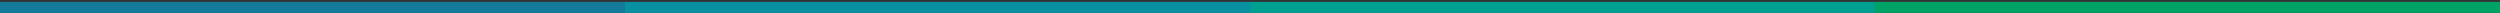 <?xml version="1.0" encoding="utf-8"?>
<!-- Generator: Adobe Illustrator 17.0.0, SVG Export Plug-In . SVG Version: 6.00 Build 0)  -->
<!DOCTYPE svg PUBLIC "-//W3C//DTD SVG 1.1//EN" "http://www.w3.org/Graphics/SVG/1.1/DTD/svg11.dtd">
<svg version="1.1" id="Capa_1" xmlns="http://www.w3.org/2000/svg" xmlns:xlink="http://www.w3.org/1999/xlink" x="0px" y="0px"
	 width="1356px" height="7px" viewBox="0 0 1356 7" enable-background="new 0 0 1356 7" xml:space="preserve">
<rect x="0" y="0" width="1356" height="7" fill="#333333" stroke="none"/>
<g>
	<rect y="1" fill="#157B9B" width="339" height="7"/>
	<rect x="339" y="1" fill="#0991A2" width="339" height="7"/>
	<rect x="678" y="1" fill="#00A090" width="339" height="7"/>
	<rect x="1017" y="1" fill="#00A266" width="339" height="7"/>
</g>
<g>
	<g>
		<path fill="#666666" d="M558.658,165.65c1.512-0.252,3.492-0.467,6.012-0.467c3.096,0,5.363,0.719,6.803,2.016
			c1.332,1.151,2.125,2.915,2.125,5.075c0,2.195-0.648,3.923-1.873,5.183c-1.654,1.764-4.355,2.664-7.414,2.664
			c-0.936,0-1.801-0.035-2.52-0.216v9.719h-3.133V165.65z M561.791,177.35c0.684,0.18,1.547,0.252,2.592,0.252
			c3.779,0,6.082-1.836,6.082-5.184c0-3.203-2.268-4.751-5.723-4.751c-1.367,0-2.412,0.108-2.951,0.252V177.35z"/>
		<path fill="#666666" d="M586.414,189.624l-0.252-2.196h-0.107c-0.973,1.368-2.844,2.592-5.328,2.592
			c-3.527,0-5.326-2.483-5.326-5.003c0-4.212,3.742-6.515,10.475-6.479v-0.359c0-1.439-0.396-4.031-3.959-4.031
			c-1.621,0-3.312,0.504-4.537,1.295l-0.719-2.088c1.439-0.936,3.527-1.547,5.723-1.547c5.328,0,6.623,3.635,6.623,7.127v6.516
			c0,1.512,0.072,2.986,0.289,4.175H586.414z M585.947,180.732c-3.457-0.071-7.379,0.541-7.379,3.924
			c0,2.053,1.367,3.023,2.986,3.023c2.268,0,3.709-1.439,4.213-2.915c0.107-0.324,0.18-0.685,0.18-1.008V180.732z"/>
		<path fill="#666666" d="M594.119,164.067h3.168v25.557h-3.168V164.067z"/>
		<path fill="#666666" d="M604.379,181.489c0.072,4.283,2.809,6.047,5.977,6.047c2.268,0,3.635-0.396,4.822-0.899l0.541,2.268
			c-1.117,0.504-3.025,1.08-5.797,1.08c-5.363,0-8.566-3.527-8.566-8.783s3.096-9.395,8.172-9.395c5.688,0,7.199,5.003,7.199,8.207
			c0,0.647-0.072,1.151-0.109,1.476H604.379z M613.666,179.221c0.035-2.016-0.828-5.146-4.391-5.146
			c-3.205,0-4.607,2.951-4.859,5.146H613.666z"/>
		<path fill="#666666" d="M624.467,167.199v5.003h4.535v2.411h-4.535v9.396c0,2.159,0.611,3.384,2.377,3.384
			c0.826,0,1.439-0.108,1.834-0.217l0.145,2.377c-0.611,0.251-1.584,0.432-2.807,0.432c-1.477,0-2.664-0.469-3.42-1.332
			c-0.9-0.936-1.225-2.484-1.225-4.535v-9.504h-2.699v-2.411h2.699v-4.175L624.467,167.199z"/>
		<path fill="#666666" d="M642.215,189.624l-0.252-2.196h-0.109c-0.971,1.368-2.842,2.592-5.326,2.592
			c-3.527,0-5.328-2.483-5.328-5.003c0-4.212,3.744-6.515,10.475-6.479v-0.359c0-1.439-0.395-4.031-3.959-4.031
			c-1.619,0-3.311,0.504-4.535,1.295l-0.721-2.088c1.441-0.936,3.527-1.547,5.725-1.547c5.326,0,6.623,3.635,6.623,7.127v6.516
			c0,1.512,0.072,2.986,0.287,4.175H642.215z M641.746,180.732c-3.455-0.071-7.379,0.541-7.379,3.924
			c0,2.053,1.367,3.023,2.988,3.023c2.268,0,3.707-1.439,4.211-2.915c0.107-0.324,0.18-0.685,0.18-1.008V180.732z"/>
		<path fill="#666666" d="M672.598,164.067v21.058c0,1.547,0.035,3.311,0.143,4.499h-2.842l-0.145-3.023h-0.072
			c-0.973,1.943-3.096,3.419-5.939,3.419c-4.211,0-7.451-3.562-7.451-8.854c-0.035-5.796,3.564-9.358,7.811-9.358
			c2.664,0,4.465,1.26,5.256,2.663h0.072v-10.402H672.598z M669.43,179.293c0-0.396-0.037-0.936-0.145-1.332
			c-0.467-2.016-2.195-3.671-4.57-3.671c-3.275,0-5.221,2.88-5.221,6.731c0,3.527,1.729,6.443,5.148,6.443
			c2.123,0,4.066-1.404,4.643-3.78c0.107-0.432,0.145-0.864,0.145-1.368V179.293z"/>
		<path fill="#666666" d="M679.619,181.489c0.072,4.283,2.807,6.047,5.975,6.047c2.268,0,3.635-0.396,4.824-0.899l0.539,2.268
			c-1.115,0.504-3.023,1.08-5.795,1.08c-5.363,0-8.566-3.527-8.566-8.783s3.096-9.395,8.17-9.395c5.688,0,7.199,5.003,7.199,8.207
			c0,0.647-0.072,1.151-0.107,1.476H679.619z M688.906,179.221c0.035-2.016-0.828-5.146-4.393-5.146
			c-3.203,0-4.607,2.951-4.859,5.146H688.906z"/>
		<path fill="#666666" d="M720.584,188.832c-1.15,0.576-3.455,1.152-6.406,1.152c-6.84,0-11.986-4.32-11.986-12.275
			c0-7.595,5.146-12.742,12.67-12.742c3.023,0,4.932,0.648,5.76,1.08l-0.756,2.556c-1.188-0.575-2.881-1.008-4.896-1.008
			c-5.688,0-9.467,3.636-9.467,10.007c0,5.939,3.42,9.755,9.324,9.755c1.906,0,3.852-0.396,5.111-1.008L720.584,188.832z"/>
		<path fill="#666666" d="M739.773,180.77c0,6.443-4.463,9.25-8.676,9.25c-4.715,0-8.35-3.455-8.35-8.963
			c0-5.831,3.814-9.25,8.639-9.25C736.389,171.807,739.773,175.441,739.773,180.77z M725.951,180.949
			c0,3.815,2.195,6.695,5.291,6.695c3.023,0,5.291-2.844,5.291-6.768c0-2.951-1.475-6.695-5.219-6.695
			S725.951,177.638,725.951,180.949z"/>
		<path fill="#666666" d="M743.771,164.067h3.166v25.557h-3.166V164.067z"/>
		<path fill="#666666" d="M768.033,180.77c0,6.443-4.463,9.25-8.676,9.25c-4.715,0-8.35-3.455-8.35-8.963
			c0-5.831,3.814-9.25,8.639-9.25C764.648,171.807,768.033,175.441,768.033,180.77z M754.211,180.949
			c0,3.815,2.195,6.695,5.291,6.695c3.023,0,5.291-2.844,5.291-6.768c0-2.951-1.475-6.695-5.219-6.695
			S754.211,177.638,754.211,180.949z"/>
		<path fill="#666666" d="M772.031,177.638c0-2.052-0.037-3.815-0.145-5.436h2.771l0.107,3.419h0.145
			c0.791-2.339,2.699-3.814,4.824-3.814c0.359,0,0.611,0.035,0.898,0.107v2.988c-0.324-0.072-0.646-0.108-1.08-0.108
			c-2.23,0-3.814,1.692-4.246,4.067c-0.072,0.432-0.145,0.936-0.145,1.477v9.286h-3.131V177.638z"/>
		<path fill="#666666" d="M785.207,181.489c0.072,4.283,2.807,6.047,5.975,6.047c2.268,0,3.635-0.396,4.824-0.899l0.539,2.268
			c-1.115,0.504-3.023,1.08-5.795,1.08c-5.363,0-8.566-3.527-8.566-8.783s3.096-9.395,8.17-9.395c5.688,0,7.199,5.003,7.199,8.207
			c0,0.647-0.072,1.151-0.107,1.476H785.207z M794.494,179.221c0.035-2.016-0.828-5.146-4.393-5.146
			c-3.203,0-4.607,2.951-4.859,5.146H794.494z"/>
		<path fill="#666666" d="M801.047,186.385c0.936,0.611,2.592,1.26,4.176,1.26c2.303,0,3.383-1.152,3.383-2.592
			c0-1.512-0.9-2.34-3.238-3.203c-3.133-1.117-4.607-2.844-4.607-4.932c0-2.809,2.268-5.111,6.01-5.111
			c1.764,0,3.312,0.504,4.283,1.08l-0.791,2.303c-0.684-0.432-1.943-1.008-3.564-1.008c-1.871,0-2.914,1.08-2.914,2.376
			c0,1.44,1.043,2.088,3.311,2.952c3.023,1.151,4.572,2.663,4.572,5.255c0,3.06-2.377,5.22-6.516,5.22
			c-1.908,0-3.672-0.469-4.895-1.188L801.047,186.385z"/>
	</g>
</g>
<g>
	<g>
		<path fill="#666666" d="M202.123,277.659c-0.672,0.336-2.016,0.672-3.736,0.672c-3.99,0-6.992-2.52-6.992-7.159
			c0-4.431,3.002-7.434,7.391-7.434c1.764,0,2.877,0.379,3.359,0.631l-0.441,1.49c-0.693-0.336-1.68-0.588-2.855-0.588
			c-3.316,0-5.521,2.121-5.521,5.837c0,3.464,1.994,5.69,5.438,5.69c1.113,0,2.246-0.231,2.982-0.588L202.123,277.659z"/>
		<path fill="#666666" d="M213.316,272.956c0,3.759-2.604,5.396-5.061,5.396c-2.75,0-4.871-2.016-4.871-5.228
			c0-3.401,2.227-5.396,5.039-5.396C211.344,267.729,213.316,269.849,213.316,272.956z M205.254,273.061
			c0,2.227,1.281,3.906,3.086,3.906c1.764,0,3.088-1.659,3.088-3.947c0-1.723-0.861-3.906-3.045-3.906
			S205.254,271.129,205.254,273.061z"/>
		<path fill="#666666" d="M215.65,263.214h1.848v14.907h-1.848V263.214z"/>
		<path fill="#666666" d="M229.803,272.956c0,3.759-2.604,5.396-5.061,5.396c-2.75,0-4.871-2.016-4.871-5.228
			c0-3.401,2.225-5.396,5.039-5.396C227.828,267.729,229.803,269.849,229.803,272.956z M221.74,273.061
			c0,2.227,1.279,3.906,3.086,3.906c1.764,0,3.086-1.659,3.086-3.947c0-1.723-0.861-3.906-3.045-3.906
			S221.74,271.129,221.74,273.061z"/>
		<path fill="#666666" d="M232.135,271.129c0-1.196-0.021-2.225-0.084-3.17h1.617l0.062,1.994h0.084
			c0.463-1.364,1.574-2.225,2.814-2.225c0.209,0,0.355,0.021,0.523,0.062v1.742c-0.188-0.041-0.377-0.062-0.629-0.062
			c-1.303,0-2.227,0.986-2.479,2.373c-0.041,0.252-0.084,0.545-0.084,0.86v5.417h-1.826V271.129z"/>
		<path fill="#666666" d="M239.82,273.376c0.043,2.499,1.639,3.527,3.486,3.527c1.322,0,2.121-0.231,2.812-0.524l0.316,1.322
			c-0.652,0.294-1.764,0.63-3.381,0.63c-3.129,0-4.998-2.058-4.998-5.123s1.807-5.479,4.768-5.479c3.316,0,4.199,2.918,4.199,4.787
			c0,0.377-0.043,0.672-0.064,0.86H239.82z M245.238,272.053c0.021-1.176-0.482-3.002-2.562-3.002c-1.867,0-2.688,1.722-2.834,3.002
			H245.238z"/>
		<path fill="#666666" d="M249.061,276.231c0.547,0.356,1.512,0.735,2.436,0.735c1.344,0,1.975-0.672,1.975-1.512
			c0-0.883-0.525-1.365-1.891-1.869c-1.826-0.65-2.688-1.658-2.688-2.877c0-1.637,1.322-2.98,3.506-2.98
			c1.029,0,1.932,0.293,2.5,0.629l-0.463,1.344c-0.398-0.252-1.133-0.588-2.078-0.588c-1.092,0-1.701,0.631-1.701,1.387
			c0,0.84,0.609,1.217,1.932,1.721c1.764,0.672,2.666,1.555,2.666,3.066c0,1.784-1.385,3.044-3.799,3.044
			c-1.113,0-2.143-0.272-2.855-0.692L249.061,276.231z"/>
	</g>
</g>
<g>
	<g>
		<path fill="#666666" d="M297.145,465.812c-0.449,0.225-1.346,0.448-2.494,0.448c-2.66,0-4.664-1.681-4.664-4.776
			c0-2.955,2.004-4.959,4.93-4.959c1.178,0,1.92,0.252,2.242,0.421l-0.295,0.994c-0.461-0.224-1.119-0.392-1.904-0.392
			c-2.213,0-3.684,1.414-3.684,3.894c0,2.312,1.33,3.796,3.627,3.796c0.742,0,1.5-0.154,1.99-0.393L297.145,465.812z"/>
		<path fill="#666666" d="M304.607,462.676c0,2.507-1.738,3.6-3.377,3.6c-1.834,0-3.25-1.345-3.25-3.488c0-2.27,1.486-3.6,3.363-3.6
			C303.289,459.188,304.607,460.602,304.607,462.676z M299.229,462.745c0,1.485,0.854,2.605,2.059,2.605
			c1.176,0,2.059-1.106,2.059-2.634c0-1.148-0.574-2.605-2.031-2.605S299.229,461.457,299.229,462.745z"/>
		<path fill="#666666" d="M306.156,456.176h1.232v9.945h-1.232V456.176z"/>
		<path fill="#666666" d="M315.596,462.676c0,2.507-1.738,3.6-3.377,3.6c-1.834,0-3.25-1.345-3.25-3.488c0-2.27,1.486-3.6,3.363-3.6
			C314.277,459.188,315.596,460.602,315.596,462.676z M310.217,462.745c0,1.485,0.854,2.605,2.059,2.605
			c1.176,0,2.059-1.106,2.059-2.634c0-1.148-0.574-2.605-2.031-2.605S310.217,461.457,310.217,462.745z"/>
		<path fill="#666666" d="M317.145,461.457c0-0.799-0.014-1.485-0.055-2.115h1.078l0.041,1.33h0.057
			c0.309-0.91,1.051-1.484,1.877-1.484c0.141,0,0.238,0.014,0.35,0.042v1.163c-0.125-0.029-0.252-0.043-0.42-0.043
			c-0.867,0-1.484,0.658-1.652,1.583c-0.027,0.169-0.057,0.364-0.057,0.575v3.613h-1.219V461.457z"/>
		<path fill="#666666" d="M330.547,456.176v8.194c0,0.603,0.014,1.288,0.057,1.751h-1.107l-0.055-1.177h-0.029
			c-0.377,0.757-1.205,1.331-2.311,1.331c-1.639,0-2.9-1.387-2.9-3.446c-0.014-2.255,1.387-3.642,3.041-3.642
			c1.035,0,1.736,0.49,2.045,1.037h0.027v-4.049H330.547z M329.314,462.102c0-0.154-0.014-0.365-0.057-0.52
			c-0.182-0.783-0.854-1.428-1.777-1.428c-1.275,0-2.031,1.12-2.031,2.619c0,1.373,0.672,2.508,2.002,2.508
			c0.826,0,1.584-0.547,1.807-1.471c0.043-0.169,0.057-0.337,0.057-0.533V462.102z"/>
		<path fill="#666666" d="M333.273,462.955c0.027,1.667,1.092,2.354,2.324,2.354c0.883,0,1.416-0.154,1.877-0.35l0.211,0.882
			c-0.434,0.196-1.178,0.42-2.256,0.42c-2.086,0-3.334-1.372-3.334-3.417s1.205-3.656,3.18-3.656c2.213,0,2.803,1.947,2.803,3.193
			c0,0.252-0.029,0.448-0.043,0.574H333.273z M336.887,462.072c0.014-0.783-0.322-2.002-1.709-2.002
			c-1.246,0-1.793,1.148-1.891,2.002H336.887z"/>
		<path fill="#666666" d="M342.568,461.176c0-0.699-0.014-1.273-0.055-1.834h1.078l0.057,1.092h0.041
			c0.379-0.645,1.008-1.246,2.129-1.246c0.926,0,1.625,0.561,1.92,1.358h0.027c0.211-0.378,0.477-0.673,0.756-0.882
			c0.406-0.309,0.855-0.477,1.5-0.477c0.896,0,2.227,0.588,2.227,2.941v3.992h-1.205v-3.838c0-1.303-0.477-2.088-1.471-2.088
			c-0.699,0-1.246,0.52-1.457,1.121c-0.055,0.168-0.098,0.393-0.098,0.616v4.188h-1.205v-4.062c0-1.078-0.475-1.863-1.414-1.863
			c-0.77,0-1.33,0.617-1.527,1.233c-0.07,0.183-0.098,0.392-0.098,0.603v4.09h-1.205V461.176z"/>
		<path fill="#666666" d="M354.932,462.955c0.027,1.667,1.092,2.354,2.324,2.354c0.883,0,1.416-0.154,1.877-0.35l0.211,0.882
			c-0.434,0.196-1.178,0.42-2.256,0.42c-2.086,0-3.334-1.372-3.334-3.417s1.205-3.656,3.18-3.656c2.213,0,2.803,1.947,2.803,3.193
			c0,0.252-0.029,0.448-0.043,0.574H354.932z M358.545,462.072c0.014-0.783-0.322-2.002-1.709-2.002
			c-1.246,0-1.793,1.148-1.891,2.002H358.545z"/>
		<path fill="#666666" d="M361.258,461.176c0-0.699-0.014-1.273-0.055-1.834h1.092l0.07,1.12h0.027
			c0.336-0.644,1.121-1.274,2.242-1.274c0.938,0,2.395,0.561,2.395,2.885v4.049h-1.232v-3.908c0-1.092-0.406-2.003-1.568-2.003
			c-0.812,0-1.443,0.574-1.654,1.261c-0.055,0.154-0.084,0.364-0.084,0.574v4.076h-1.232V461.176z"/>
		<path fill="#666666" d="M374.701,464.271c0,0.701,0.014,1.317,0.057,1.85h-1.094l-0.07-1.106h-0.027
			c-0.322,0.546-1.037,1.261-2.242,1.261c-1.064,0-2.338-0.588-2.338-2.97v-3.964h1.232v3.754c0,1.289,0.393,2.156,1.512,2.156
			c0.828,0,1.402-0.574,1.625-1.12c0.07-0.183,0.113-0.406,0.113-0.63v-4.16h1.232V464.271z"/>
		<path fill="#666666" d="M378.674,466.682l3.908-10.156h0.951l-3.922,10.156H378.674z"/>
		<path fill="#666666" d="M388.74,457.717h-2.871v-1.037h6.988v1.037h-2.885v8.404h-1.232V457.717z"/>
		<path fill="#666666" d="M396.203,456.414l-1.709,2.003h-0.883l1.232-2.003H396.203z M393.695,466.121v-6.779h1.232v6.779H393.695z
			"/>
		<path fill="#666666" d="M398.457,457.395v1.947h1.764v0.938h-1.764v3.656c0,0.841,0.236,1.316,0.924,1.316
			c0.322,0,0.561-0.041,0.715-0.084l0.055,0.926c-0.238,0.098-0.615,0.167-1.092,0.167c-0.574,0-1.037-0.182-1.33-0.519
			c-0.352-0.363-0.477-0.966-0.477-1.764v-3.699h-1.051v-0.938h1.051v-1.625L398.457,457.395z"/>
		<path fill="#666666" d="M407.277,464.271c0,0.701,0.016,1.317,0.057,1.85h-1.092l-0.07-1.106h-0.029
			c-0.32,0.546-1.035,1.261-2.24,1.261c-1.064,0-2.34-0.588-2.34-2.97v-3.964h1.232v3.754c0,1.289,0.393,2.156,1.514,2.156
			c0.826,0,1.4-0.574,1.625-1.12c0.07-0.183,0.111-0.406,0.111-0.63v-4.16h1.232V464.271z"/>
		<path fill="#666666" d="M409.318,456.176h1.232v9.945h-1.232V456.176z"/>
		<path fill="#666666" d="M418.758,462.676c0,2.507-1.736,3.6-3.375,3.6c-1.836,0-3.25-1.345-3.25-3.488c0-2.27,1.484-3.6,3.361-3.6
			C417.441,459.188,418.758,460.602,418.758,462.676z M413.379,462.745c0,1.485,0.855,2.605,2.059,2.605
			c1.178,0,2.061-1.106,2.061-2.634c0-1.148-0.574-2.605-2.031-2.605S413.379,461.457,413.379,462.745z"/>
		<path fill="#666666" d="M420.141,464.86c0.363,0.238,1.008,0.49,1.625,0.49c0.896,0,1.316-0.448,1.316-1.009
			c0-0.588-0.35-0.91-1.262-1.246c-1.219-0.435-1.793-1.107-1.793-1.92c0-1.092,0.883-1.988,2.34-1.988
			c0.686,0,1.289,0.195,1.668,0.42l-0.309,0.896c-0.268-0.168-0.758-0.393-1.387-0.393c-0.729,0-1.135,0.421-1.135,0.925
			c0,0.561,0.406,0.812,1.289,1.149c1.176,0.447,1.777,1.036,1.777,2.045c0,1.19-0.924,2.03-2.535,2.03
			c-0.742,0-1.428-0.182-1.904-0.462L420.141,464.86z"/>
	</g>
</g>
<g>
	<g>
		<path fill="#666666" d="M600.645,465.812c-0.449,0.225-1.346,0.448-2.494,0.448c-2.66,0-4.664-1.681-4.664-4.776
			c0-2.955,2.004-4.959,4.93-4.959c1.178,0,1.92,0.252,2.242,0.421l-0.295,0.994c-0.461-0.224-1.119-0.392-1.904-0.392
			c-2.213,0-3.684,1.414-3.684,3.894c0,2.312,1.33,3.796,3.627,3.796c0.742,0,1.5-0.154,1.99-0.393L600.645,465.812z"/>
		<path fill="#666666" d="M608.107,462.676c0,2.507-1.738,3.6-3.377,3.6c-1.834,0-3.25-1.345-3.25-3.488c0-2.27,1.486-3.6,3.363-3.6
			C606.789,459.188,608.107,460.602,608.107,462.676z M602.729,462.745c0,1.485,0.854,2.605,2.059,2.605
			c1.176,0,2.059-1.106,2.059-2.634c0-1.148-0.574-2.605-2.031-2.605S602.729,461.457,602.729,462.745z"/>
		<path fill="#666666" d="M609.656,456.176h1.232v9.945h-1.232V456.176z"/>
		<path fill="#666666" d="M619.096,462.676c0,2.507-1.738,3.6-3.377,3.6c-1.834,0-3.25-1.345-3.25-3.488c0-2.27,1.486-3.6,3.363-3.6
			C617.777,459.188,619.096,460.602,619.096,462.676z M613.717,462.745c0,1.485,0.854,2.605,2.059,2.605
			c1.176,0,2.059-1.106,2.059-2.634c0-1.148-0.574-2.605-2.031-2.605S613.717,461.457,613.717,462.745z"/>
		<path fill="#666666" d="M620.645,461.457c0-0.799-0.014-1.485-0.055-2.115h1.078l0.041,1.33h0.057
			c0.309-0.91,1.051-1.484,1.877-1.484c0.141,0,0.238,0.014,0.35,0.042v1.163c-0.125-0.029-0.252-0.043-0.42-0.043
			c-0.867,0-1.484,0.658-1.652,1.583c-0.027,0.169-0.057,0.364-0.057,0.575v3.613h-1.219V461.457z"/>
		<path fill="#666666" d="M634.047,456.176v8.194c0,0.603,0.014,1.288,0.057,1.751h-1.107l-0.055-1.177h-0.029
			c-0.377,0.757-1.205,1.331-2.311,1.331c-1.639,0-2.9-1.387-2.9-3.446c-0.014-2.255,1.387-3.642,3.041-3.642
			c1.035,0,1.736,0.49,2.045,1.037h0.027v-4.049H634.047z M632.814,462.102c0-0.154-0.014-0.365-0.057-0.52
			c-0.182-0.783-0.854-1.428-1.777-1.428c-1.275,0-2.031,1.12-2.031,2.619c0,1.373,0.672,2.508,2.002,2.508
			c0.826,0,1.584-0.547,1.807-1.471c0.043-0.169,0.057-0.337,0.057-0.533V462.102z"/>
		<path fill="#666666" d="M636.773,462.955c0.027,1.667,1.092,2.354,2.324,2.354c0.883,0,1.416-0.154,1.877-0.35l0.211,0.882
			c-0.434,0.196-1.178,0.42-2.256,0.42c-2.086,0-3.334-1.372-3.334-3.417s1.205-3.656,3.18-3.656c2.213,0,2.803,1.947,2.803,3.193
			c0,0.252-0.029,0.448-0.043,0.574H636.773z M640.387,462.072c0.014-0.783-0.322-2.002-1.709-2.002
			c-1.246,0-1.793,1.148-1.891,2.002H640.387z"/>
		<path fill="#666666" d="M646.068,461.176c0-0.699-0.014-1.273-0.055-1.834h1.078l0.057,1.092h0.041
			c0.379-0.645,1.008-1.246,2.129-1.246c0.926,0,1.625,0.561,1.92,1.358h0.027c0.211-0.378,0.477-0.673,0.756-0.882
			c0.406-0.309,0.855-0.477,1.5-0.477c0.896,0,2.227,0.588,2.227,2.941v3.992h-1.205v-3.838c0-1.303-0.477-2.088-1.471-2.088
			c-0.699,0-1.246,0.52-1.457,1.121c-0.055,0.168-0.098,0.393-0.098,0.616v4.188h-1.205v-4.062c0-1.078-0.475-1.863-1.414-1.863
			c-0.77,0-1.33,0.617-1.527,1.233c-0.07,0.183-0.098,0.392-0.098,0.603v4.09h-1.205V461.176z"/>
		<path fill="#666666" d="M658.432,462.955c0.027,1.667,1.092,2.354,2.324,2.354c0.883,0,1.416-0.154,1.877-0.35l0.211,0.882
			c-0.434,0.196-1.178,0.42-2.256,0.42c-2.086,0-3.334-1.372-3.334-3.417s1.205-3.656,3.18-3.656c2.213,0,2.803,1.947,2.803,3.193
			c0,0.252-0.029,0.448-0.043,0.574H658.432z M662.045,462.072c0.014-0.783-0.322-2.002-1.709-2.002
			c-1.246,0-1.793,1.148-1.891,2.002H662.045z"/>
		<path fill="#666666" d="M664.758,461.176c0-0.699-0.014-1.273-0.055-1.834h1.092l0.07,1.12h0.027
			c0.336-0.644,1.121-1.274,2.242-1.274c0.938,0,2.395,0.561,2.395,2.885v4.049h-1.232v-3.908c0-1.092-0.406-2.003-1.568-2.003
			c-0.812,0-1.443,0.574-1.654,1.261c-0.055,0.154-0.084,0.364-0.084,0.574v4.076h-1.232V461.176z"/>
		<path fill="#666666" d="M678.201,464.271c0,0.701,0.014,1.317,0.057,1.85h-1.094l-0.07-1.106h-0.027
			c-0.322,0.546-1.037,1.261-2.242,1.261c-1.064,0-2.338-0.588-2.338-2.97v-3.964h1.232v3.754c0,1.289,0.393,2.156,1.512,2.156
			c0.828,0,1.402-0.574,1.625-1.12c0.07-0.183,0.113-0.406,0.113-0.63v-4.16h1.232V464.271z"/>
		<path fill="#666666" d="M682.174,466.682l3.908-10.156h0.951l-3.922,10.156H682.174z"/>
		<path fill="#666666" d="M690.811,464.86c0.365,0.238,1.01,0.49,1.625,0.49c0.896,0,1.316-0.448,1.316-1.009
			c0-0.588-0.35-0.91-1.26-1.246c-1.219-0.435-1.793-1.107-1.793-1.92c0-1.092,0.883-1.988,2.34-1.988
			c0.686,0,1.287,0.195,1.666,0.42l-0.309,0.896c-0.266-0.168-0.756-0.393-1.387-0.393c-0.729,0-1.135,0.421-1.135,0.925
			c0,0.561,0.406,0.812,1.289,1.149c1.178,0.447,1.779,1.036,1.779,2.045c0,1.19-0.924,2.03-2.535,2.03
			c-0.742,0-1.43-0.182-1.906-0.462L690.811,464.86z"/>
		<path fill="#666666" d="M702.195,464.271c0,0.701,0.014,1.317,0.057,1.85h-1.094l-0.07-1.106h-0.027
			c-0.322,0.546-1.037,1.261-2.242,1.261c-1.064,0-2.338-0.588-2.338-2.97v-3.964h1.232v3.754c0,1.289,0.393,2.156,1.512,2.156
			c0.828,0,1.402-0.574,1.625-1.12c0.07-0.183,0.113-0.406,0.113-0.63v-4.16h1.232V464.271z"/>
		<path fill="#666666" d="M704.182,466.121c0.027-0.463,0.055-1.148,0.055-1.751v-8.194h1.219v4.258h0.029
			c0.434-0.756,1.219-1.246,2.311-1.246c1.682,0,2.871,1.4,2.857,3.46c0,2.423-1.527,3.628-3.039,3.628
			c-0.98,0-1.766-0.379-2.27-1.275h-0.043l-0.055,1.121H704.182z M705.455,463.404c0,0.153,0.029,0.308,0.057,0.447
			c0.238,0.855,0.953,1.443,1.85,1.443c1.287,0,2.059-1.051,2.059-2.605c0-1.359-0.701-2.521-2.018-2.521
			c-0.84,0-1.625,0.574-1.877,1.513c-0.027,0.14-0.07,0.308-0.07,0.505V463.404z"/>
		<path fill="#666666" d="M713.688,457.395v1.947h1.764v0.938h-1.764v3.656c0,0.841,0.236,1.316,0.924,1.316
			c0.322,0,0.561-0.041,0.715-0.084l0.055,0.926c-0.238,0.098-0.615,0.167-1.092,0.167c-0.574,0-1.037-0.182-1.33-0.519
			c-0.352-0.363-0.477-0.966-0.477-1.764v-3.699h-1.051v-0.938h1.051v-1.625L713.688,457.395z"/>
		<path fill="#666666" d="M719.344,456.414l-1.709,2.003h-0.883l1.232-2.003H719.344z M716.836,466.121v-6.779h1.232v6.779H716.836z
			"/>
		<path fill="#666666" d="M721.598,457.395v1.947h1.764v0.938h-1.764v3.656c0,0.841,0.236,1.316,0.924,1.316
			c0.322,0,0.561-0.041,0.715-0.084l0.055,0.926c-0.238,0.098-0.615,0.167-1.092,0.167c-0.574,0-1.037-0.182-1.33-0.519
			c-0.352-0.363-0.477-0.966-0.477-1.764v-3.699h-1.051v-0.938h1.051v-1.625L721.598,457.395z"/>
		<path fill="#666666" d="M730.42,464.271c0,0.701,0.014,1.317,0.057,1.85h-1.094l-0.07-1.106h-0.027
			c-0.322,0.546-1.037,1.261-2.242,1.261c-1.064,0-2.338-0.588-2.338-2.97v-3.964h1.232v3.754c0,1.289,0.393,2.156,1.512,2.156
			c0.828,0,1.402-0.574,1.625-1.12c0.07-0.183,0.113-0.406,0.113-0.63v-4.16h1.232V464.271z"/>
		<path fill="#666666" d="M732.459,456.176h1.232v9.945h-1.232V456.176z"/>
		<path fill="#666666" d="M741.9,462.676c0,2.507-1.738,3.6-3.377,3.6c-1.834,0-3.25-1.345-3.25-3.488c0-2.27,1.486-3.6,3.363-3.6
			C740.582,459.188,741.9,460.602,741.9,462.676z M736.521,462.745c0,1.485,0.854,2.605,2.059,2.605
			c1.176,0,2.059-1.106,2.059-2.634c0-1.148-0.574-2.605-2.031-2.605S736.521,461.457,736.521,462.745z"/>
		<path fill="#666666" d="M743.281,464.86c0.365,0.238,1.01,0.49,1.625,0.49c0.896,0,1.316-0.448,1.316-1.009
			c0-0.588-0.35-0.91-1.26-1.246c-1.219-0.435-1.793-1.107-1.793-1.92c0-1.092,0.883-1.988,2.34-1.988
			c0.686,0,1.287,0.195,1.666,0.42l-0.309,0.896c-0.266-0.168-0.756-0.393-1.387-0.393c-0.729,0-1.135,0.421-1.135,0.925
			c0,0.561,0.406,0.812,1.289,1.149c1.178,0.447,1.779,1.036,1.779,2.045c0,1.19-0.924,2.03-2.535,2.03
			c-0.742,0-1.43-0.182-1.906-0.462L743.281,464.86z"/>
	</g>
</g>
<g>
	<g>
		<path fill="#666666" d="M884.645,465.812c-0.449,0.225-1.346,0.448-2.494,0.448c-2.66,0-4.664-1.681-4.664-4.776
			c0-2.955,2.004-4.959,4.93-4.959c1.178,0,1.92,0.252,2.242,0.421l-0.295,0.994c-0.461-0.224-1.119-0.392-1.904-0.392
			c-2.213,0-3.684,1.414-3.684,3.894c0,2.312,1.33,3.796,3.627,3.796c0.742,0,1.5-0.154,1.99-0.393L884.645,465.812z"/>
		<path fill="#666666" d="M892.107,462.676c0,2.507-1.738,3.6-3.377,3.6c-1.834,0-3.25-1.345-3.25-3.488c0-2.27,1.486-3.6,3.363-3.6
			C890.789,459.188,892.107,460.602,892.107,462.676z M886.729,462.745c0,1.485,0.854,2.605,2.059,2.605
			c1.176,0,2.059-1.106,2.059-2.634c0-1.148-0.574-2.605-2.031-2.605S886.729,461.457,886.729,462.745z"/>
		<path fill="#666666" d="M893.656,456.176h1.232v9.945h-1.232V456.176z"/>
		<path fill="#666666" d="M903.096,462.676c0,2.507-1.738,3.6-3.377,3.6c-1.834,0-3.25-1.345-3.25-3.488c0-2.27,1.486-3.6,3.363-3.6
			C901.777,459.188,903.096,460.602,903.096,462.676z M897.717,462.745c0,1.485,0.854,2.605,2.059,2.605
			c1.176,0,2.059-1.106,2.059-2.634c0-1.148-0.574-2.605-2.031-2.605S897.717,461.457,897.717,462.745z"/>
		<path fill="#666666" d="M904.645,461.457c0-0.799-0.014-1.485-0.055-2.115h1.078l0.041,1.33h0.057
			c0.309-0.91,1.051-1.484,1.877-1.484c0.141,0,0.238,0.014,0.35,0.042v1.163c-0.125-0.029-0.252-0.043-0.42-0.043
			c-0.867,0-1.484,0.658-1.652,1.583c-0.027,0.169-0.057,0.364-0.057,0.575v3.613h-1.219V461.457z"/>
		<path fill="#666666" d="M918.047,456.176v8.194c0,0.603,0.014,1.288,0.057,1.751h-1.107l-0.055-1.177h-0.029
			c-0.377,0.757-1.205,1.331-2.311,1.331c-1.639,0-2.9-1.387-2.9-3.446c-0.014-2.255,1.387-3.642,3.041-3.642
			c1.035,0,1.736,0.49,2.045,1.037h0.027v-4.049H918.047z M916.814,462.102c0-0.154-0.014-0.365-0.057-0.52
			c-0.182-0.783-0.854-1.428-1.777-1.428c-1.275,0-2.031,1.12-2.031,2.619c0,1.373,0.672,2.508,2.002,2.508
			c0.826,0,1.584-0.547,1.807-1.471c0.043-0.169,0.057-0.337,0.057-0.533V462.102z"/>
		<path fill="#666666" d="M920.773,462.955c0.027,1.667,1.092,2.354,2.324,2.354c0.883,0,1.416-0.154,1.877-0.35l0.211,0.882
			c-0.434,0.196-1.178,0.42-2.256,0.42c-2.086,0-3.334-1.372-3.334-3.417s1.205-3.656,3.18-3.656c2.213,0,2.803,1.947,2.803,3.193
			c0,0.252-0.029,0.448-0.043,0.574H920.773z M924.387,462.072c0.014-0.783-0.322-2.002-1.709-2.002
			c-1.246,0-1.793,1.148-1.891,2.002H924.387z"/>
		<path fill="#666666" d="M931.555,457.395v1.947h1.764v0.938h-1.764v3.656c0,0.841,0.236,1.316,0.924,1.316
			c0.322,0,0.561-0.041,0.715-0.084l0.055,0.926c-0.238,0.098-0.615,0.167-1.092,0.167c-0.574,0-1.037-0.182-1.33-0.519
			c-0.352-0.363-0.477-0.966-0.477-1.764v-3.699h-1.051v-0.938h1.051v-1.625L931.555,457.395z"/>
		<path fill="#666666" d="M935.305,462.955c0.029,1.667,1.094,2.354,2.326,2.354c0.883,0,1.414-0.154,1.877-0.35l0.209,0.882
			c-0.434,0.196-1.176,0.42-2.254,0.42c-2.088,0-3.334-1.372-3.334-3.417s1.205-3.656,3.18-3.656c2.213,0,2.801,1.947,2.801,3.193
			c0,0.252-0.027,0.448-0.041,0.574H935.305z M938.92,462.072c0.014-0.783-0.322-2.002-1.709-2.002
			c-1.248,0-1.793,1.148-1.893,2.002H938.92z"/>
		<path fill="#666666" d="M942.164,459.342l0.967,1.457c0.252,0.377,0.463,0.728,0.688,1.105h0.041
			c0.225-0.406,0.449-0.756,0.672-1.12l0.953-1.442h1.33l-2.311,3.277l2.381,3.502h-1.4l-0.994-1.527
			c-0.266-0.392-0.49-0.77-0.729-1.176h-0.027c-0.225,0.406-0.463,0.77-0.715,1.176l-0.98,1.527h-1.359l2.41-3.46l-2.297-3.319
			H942.164z"/>
		<path fill="#666666" d="M949.74,457.395v1.947h1.764v0.938h-1.764v3.656c0,0.841,0.236,1.316,0.924,1.316
			c0.322,0,0.561-0.041,0.715-0.084l0.055,0.926c-0.238,0.098-0.615,0.167-1.092,0.167c-0.574,0-1.037-0.182-1.33-0.519
			c-0.352-0.363-0.477-0.966-0.477-1.764v-3.699h-1.051v-0.938h1.051v-1.625L949.74,457.395z"/>
		<path fill="#666666" d="M958.939,462.676c0,2.507-1.736,3.6-3.375,3.6c-1.836,0-3.25-1.345-3.25-3.488c0-2.27,1.484-3.6,3.361-3.6
			C957.623,459.188,958.939,460.602,958.939,462.676z M953.561,462.745c0,1.485,0.855,2.605,2.059,2.605
			c1.178,0,2.061-1.106,2.061-2.634c0-1.148-0.574-2.605-2.031-2.605S953.561,461.457,953.561,462.745z"/>
		<path fill="#666666" d="M964.83,457.437c0.014,0.42-0.293,0.757-0.783,0.757c-0.436,0-0.744-0.337-0.744-0.757
			c0-0.435,0.322-0.771,0.771-0.771C964.537,456.666,964.83,457.002,964.83,457.437z M963.457,466.121v-6.779h1.232v6.779H963.457z"
			/>
		<path fill="#666666" d="M966.734,461.176c0-0.699-0.014-1.273-0.057-1.834h1.094l0.068,1.12h0.029
			c0.336-0.644,1.119-1.274,2.24-1.274c0.939,0,2.396,0.561,2.396,2.885v4.049h-1.234v-3.908c0-1.092-0.404-2.003-1.568-2.003
			c-0.812,0-1.441,0.574-1.652,1.261c-0.057,0.154-0.084,0.364-0.084,0.574v4.076h-1.232V461.176z"/>
		<path fill="#666666" d="M974.629,466.121v-5.842h-0.951v-0.938h0.951v-0.322c0-0.953,0.211-1.821,0.785-2.367
			c0.463-0.449,1.078-0.631,1.652-0.631c0.436,0,0.812,0.098,1.051,0.196l-0.168,0.952c-0.182-0.084-0.434-0.154-0.785-0.154
			c-1.049,0-1.316,0.925-1.316,1.961v0.365h1.639v0.938h-1.639v5.842H974.629z"/>
		<path fill="#666666" d="M984.545,462.676c0,2.507-1.736,3.6-3.375,3.6c-1.836,0-3.25-1.345-3.25-3.488c0-2.27,1.484-3.6,3.361-3.6
			C983.229,459.188,984.545,460.602,984.545,462.676z M979.166,462.745c0,1.485,0.855,2.605,2.059,2.605
			c1.178,0,2.061-1.106,2.061-2.634c0-1.148-0.574-2.605-2.031-2.605S979.166,461.457,979.166,462.745z"/>
		<path fill="#666666" d="M986.096,461.457c0-0.799-0.014-1.485-0.057-2.115h1.078l0.043,1.33h0.057
			c0.307-0.91,1.049-1.484,1.877-1.484c0.139,0,0.238,0.014,0.35,0.042v1.163c-0.127-0.029-0.252-0.043-0.42-0.043
			c-0.869,0-1.484,0.658-1.654,1.583c-0.027,0.169-0.055,0.364-0.055,0.575v3.613h-1.219V461.457z"/>
		<path fill="#666666" d="M990.729,461.176c0-0.699-0.014-1.273-0.055-1.834h1.078l0.057,1.092h0.041
			c0.379-0.645,1.008-1.246,2.129-1.246c0.926,0,1.625,0.561,1.92,1.358h0.027c0.211-0.378,0.477-0.673,0.756-0.882
			c0.406-0.309,0.855-0.477,1.5-0.477c0.896,0,2.227,0.588,2.227,2.941v3.992h-1.205v-3.838c0-1.303-0.477-2.088-1.471-2.088
			c-0.699,0-1.246,0.52-1.457,1.121c-0.055,0.168-0.098,0.393-0.098,0.616v4.188h-1.205v-4.062c0-1.078-0.475-1.863-1.414-1.863
			c-0.77,0-1.33,0.617-1.527,1.233c-0.07,0.183-0.098,0.392-0.098,0.603v4.09h-1.205V461.176z"/>
		<path fill="#666666" d="M1006.158,466.121l-0.098-0.854h-0.041c-0.379,0.532-1.107,1.009-2.074,1.009
			c-1.373,0-2.072-0.967-2.072-1.947c0-1.639,1.457-2.535,4.076-2.521v-0.141c0-0.56-0.154-1.568-1.541-1.568
			c-0.631,0-1.289,0.196-1.766,0.504l-0.279-0.812c0.561-0.363,1.373-0.602,2.227-0.602c2.074,0,2.578,1.414,2.578,2.773v2.535
			c0,0.588,0.027,1.162,0.111,1.625H1006.158z M1005.977,462.661c-1.344-0.028-2.871,0.21-2.871,1.526
			c0,0.799,0.531,1.178,1.162,1.178c0.883,0,1.443-0.561,1.639-1.135c0.043-0.127,0.07-0.267,0.07-0.393V462.661z"/>
		<path fill="#666666" d="M1010.582,457.395v1.947h1.766v0.938h-1.766v3.656c0,0.841,0.238,1.316,0.924,1.316
			c0.322,0,0.561-0.041,0.715-0.084l0.057,0.926c-0.238,0.098-0.617,0.167-1.094,0.167c-0.574,0-1.035-0.182-1.33-0.519
			c-0.35-0.363-0.477-0.966-0.477-1.764v-3.699h-1.051v-0.938h1.051v-1.625L1010.582,457.395z"/>
		<path fill="#666666" d="M1015.104,457.437c0.014,0.42-0.293,0.757-0.783,0.757c-0.436,0-0.744-0.337-0.744-0.757
			c0-0.435,0.322-0.771,0.771-0.771C1014.811,456.666,1015.104,457.002,1015.104,457.437z M1013.73,466.121v-6.779h1.232v6.779
			H1013.73z"/>
		<path fill="#666666" d="M1017.484,459.342l1.33,3.81c0.225,0.616,0.406,1.177,0.547,1.737h0.041
			c0.154-0.561,0.35-1.121,0.574-1.737l1.316-3.81h1.289l-2.66,6.779h-1.178l-2.578-6.779H1017.484z"/>
		<path fill="#666666" d="M1029.736,462.676c0,2.507-1.738,3.6-3.377,3.6c-1.834,0-3.25-1.345-3.25-3.488
			c0-2.27,1.486-3.6,3.363-3.6C1028.418,459.188,1029.736,460.602,1029.736,462.676z M1024.357,462.745
			c0,1.485,0.854,2.605,2.059,2.605c1.176,0,2.059-1.106,2.059-2.634c0-1.148-0.574-2.605-2.031-2.605
			S1024.357,461.457,1024.357,462.745z"/>
	</g>
</g>
<g>
	<g>
		<path fill="#666666" d="M201.547,552.52c-0.639,0.318-1.915,0.638-3.55,0.638c-3.789,0-6.642-2.394-6.642-6.8
			c0-4.209,2.853-7.061,7.021-7.061c1.675,0,2.731,0.359,3.19,0.598l-0.419,1.416c-0.658-0.318-1.595-0.558-2.712-0.558
			c-3.151,0-5.245,2.015-5.245,5.544c0,3.291,1.895,5.404,5.165,5.404c1.058,0,2.134-0.219,2.832-0.559L201.547,552.52z"/>
		<path fill="#666666" d="M212.18,548.052c0,3.569-2.474,5.126-4.807,5.126c-2.612,0-4.627-1.915-4.627-4.967
			c0-3.23,2.114-5.125,4.786-5.125C210.305,543.086,212.18,545.101,212.18,548.052z M204.521,548.152
			c0,2.113,1.216,3.709,2.932,3.709c1.675,0,2.932-1.576,2.932-3.75c0-1.635-0.818-3.709-2.893-3.709
			C205.419,544.402,204.521,546.316,204.521,548.152z"/>
		<path fill="#666666" d="M214.396,538.799h1.755v14.159h-1.755V538.799z"/>
		<path fill="#666666" d="M227.838,548.052c0,3.569-2.474,5.126-4.807,5.126c-2.612,0-4.627-1.915-4.627-4.967
			c0-3.23,2.114-5.125,4.786-5.125C225.963,543.086,227.838,545.101,227.838,548.052z M220.18,548.152
			c0,2.113,1.216,3.709,2.932,3.709c1.675,0,2.932-1.576,2.932-3.75c0-1.635-0.818-3.709-2.893-3.709
			C221.077,544.402,220.18,546.316,220.18,548.152z"/>
		<path fill="#666666" d="M230.054,546.316c0-1.137-0.021-2.113-0.08-3.011h1.536l0.06,1.895h0.08
			c0.438-1.296,1.495-2.114,2.672-2.114c0.199,0,0.339,0.02,0.499,0.061v1.654c-0.18-0.039-0.359-0.06-0.599-0.06
			c-1.236,0-2.114,0.938-2.354,2.254c-0.04,0.239-0.08,0.519-0.08,0.817v5.146h-1.734V546.316z"/>
		<path fill="#666666" d="M237.353,548.451c0.04,2.373,1.556,3.35,3.311,3.35c1.257,0,2.015-0.219,2.673-0.498l0.299,1.256
			c-0.618,0.279-1.675,0.599-3.211,0.599c-2.971,0-4.746-1.954-4.746-4.866s1.715-5.205,4.527-5.205c3.15,0,3.988,2.772,3.988,4.547
			c0,0.359-0.04,0.639-0.06,0.818H237.353z M242.498,547.194c0.021-1.116-0.458-2.852-2.433-2.852c-1.775,0-2.553,1.636-2.692,2.852
			H242.498z"/>
		<path fill="#666666" d="M246.13,551.163c0.519,0.339,1.436,0.698,2.313,0.698c1.276,0,1.874-0.639,1.874-1.436
			c0-0.838-0.498-1.297-1.795-1.775c-1.734-0.618-2.553-1.576-2.553-2.732c0-1.556,1.257-2.832,3.331-2.832
			c0.977,0,1.835,0.279,2.373,0.599l-0.438,1.276c-0.379-0.239-1.077-0.559-1.975-0.559c-1.037,0-1.615,0.598-1.615,1.316
			c0,0.797,0.578,1.156,1.835,1.635c1.675,0.639,2.532,1.477,2.532,2.912c0,1.695-1.316,2.892-3.609,2.892
			c-1.058,0-2.034-0.259-2.713-0.657L246.13,551.163z"/>
		<path fill="#666666" d="M262.306,539.117c-1.455,1.955-2.513,4.547-2.513,8.157c0,3.55,1.097,6.103,2.513,8.097h-1.376
			c-1.256-1.655-2.612-4.208-2.612-8.097c0.02-3.929,1.356-6.481,2.612-8.157H262.306z"/>
		<path fill="#666666" d="M264.222,539.695c0.758-0.159,1.954-0.279,3.171-0.279c1.735,0,2.852,0.3,3.689,0.978
			c0.698,0.519,1.117,1.316,1.117,2.374c0,1.296-0.857,2.433-2.273,2.951v0.039c1.276,0.32,2.771,1.377,2.771,3.371
			c0,1.156-0.458,2.034-1.137,2.692c-0.938,0.857-2.453,1.257-4.646,1.257c-1.196,0-2.114-0.08-2.692-0.16V539.695z M265.957,545.2
			h1.575c1.835,0,2.912-0.958,2.912-2.254c0-1.575-1.197-2.193-2.952-2.193c-0.798,0-1.256,0.06-1.535,0.12V545.2z M265.957,551.642
			c0.339,0.06,0.837,0.08,1.456,0.08c1.795,0,3.45-0.658,3.45-2.612c0-1.835-1.576-2.594-3.471-2.594h-1.436V551.642z"/>
		<path fill="#666666" d="M280.318,552.958l-0.14-1.216h-0.06c-0.539,0.758-1.576,1.436-2.952,1.436
			c-1.954,0-2.951-1.377-2.951-2.772c0-2.333,2.074-3.61,5.804-3.59v-0.199c0-0.798-0.22-2.233-2.194-2.233
			c-0.897,0-1.835,0.279-2.513,0.718l-0.398-1.157c0.797-0.518,1.954-0.857,3.171-0.857c2.951,0,3.669,2.015,3.669,3.949v3.609
			c0,0.838,0.04,1.655,0.16,2.313H280.318z M280.059,548.032c-1.914-0.04-4.088,0.299-4.088,2.174c0,1.137,0.758,1.675,1.655,1.675
			c1.256,0,2.054-0.797,2.333-1.615c0.061-0.18,0.1-0.379,0.1-0.559V548.032z"/>
		<path fill="#666666" d="M284.588,546.316c0-1.137-0.021-2.113-0.08-3.011h1.536l0.06,1.895h0.08
			c0.438-1.296,1.495-2.114,2.672-2.114c0.199,0,0.339,0.02,0.499,0.061v1.654c-0.18-0.039-0.359-0.06-0.599-0.06
			c-1.236,0-2.114,0.938-2.354,2.254c-0.04,0.239-0.079,0.519-0.079,0.817v5.146h-1.735V546.316z"/>
		<path fill="#666666" d="M291.19,546.316c0-1.137-0.021-2.113-0.08-3.011h1.536l0.06,1.895h0.08
			c0.438-1.296,1.495-2.114,2.672-2.114c0.199,0,0.339,0.02,0.499,0.061v1.654c-0.18-0.039-0.359-0.06-0.599-0.06
			c-1.236,0-2.114,0.938-2.354,2.254c-0.04,0.239-0.08,0.519-0.08,0.817v5.146h-1.734V546.316z"/>
		<path fill="#666666" d="M302.958,552.958l-0.14-1.216h-0.06c-0.539,0.758-1.576,1.436-2.952,1.436
			c-1.954,0-2.951-1.377-2.951-2.772c0-2.333,2.074-3.61,5.804-3.59v-0.199c0-0.798-0.22-2.233-2.194-2.233
			c-0.897,0-1.835,0.279-2.513,0.718l-0.398-1.157c0.797-0.518,1.954-0.857,3.171-0.857c2.951,0,3.669,2.015,3.669,3.949v3.609
			c0,0.838,0.04,1.655,0.16,2.313H302.958z M302.698,548.032c-1.914-0.04-4.088,0.299-4.088,2.174c0,1.137,0.758,1.675,1.655,1.675
			c1.256,0,2.054-0.797,2.333-1.615c0.061-0.18,0.1-0.379,0.1-0.559V548.032z"/>
		<path fill="#666666" d="M306.17,555.371c1.416-1.975,2.514-4.566,2.514-8.156c0-3.57-1.077-6.123-2.514-8.098h1.356
			c1.276,1.636,2.612,4.188,2.612,8.117c0,3.908-1.336,6.441-2.612,8.137H306.17z"/>
	</g>
</g>
<g>
	<g>
		<path fill="#666666" d="M201.547,810.52c-0.639,0.318-1.915,0.638-3.55,0.638c-3.789,0-6.642-2.394-6.642-6.8
			c0-4.209,2.853-7.061,7.021-7.061c1.675,0,2.731,0.359,3.19,0.598l-0.419,1.416c-0.658-0.318-1.595-0.558-2.712-0.558
			c-3.151,0-5.245,2.015-5.245,5.544c0,3.291,1.895,5.404,5.165,5.404c1.058,0,2.134-0.219,2.832-0.559L201.547,810.52z"/>
		<path fill="#666666" d="M212.18,806.052c0,3.569-2.474,5.126-4.807,5.126c-2.612,0-4.627-1.915-4.627-4.967
			c0-3.23,2.114-5.125,4.786-5.125C210.305,801.086,212.18,803.101,212.18,806.052z M204.521,806.152
			c0,2.113,1.216,3.709,2.932,3.709c1.675,0,2.932-1.576,2.932-3.75c0-1.635-0.818-3.709-2.893-3.709
			C205.419,802.402,204.521,804.316,204.521,806.152z"/>
		<path fill="#666666" d="M214.396,796.799h1.755v14.159h-1.755V796.799z"/>
		<path fill="#666666" d="M227.838,806.052c0,3.569-2.474,5.126-4.807,5.126c-2.612,0-4.627-1.915-4.627-4.967
			c0-3.23,2.114-5.125,4.786-5.125C225.963,801.086,227.838,803.101,227.838,806.052z M220.18,806.152
			c0,2.113,1.216,3.709,2.932,3.709c1.675,0,2.932-1.576,2.932-3.75c0-1.635-0.818-3.709-2.893-3.709
			C221.077,802.402,220.18,804.316,220.18,806.152z"/>
		<path fill="#666666" d="M230.054,804.316c0-1.137-0.021-2.113-0.08-3.011h1.536l0.06,1.895h0.08
			c0.438-1.296,1.495-2.114,2.672-2.114c0.199,0,0.339,0.02,0.499,0.061v1.654c-0.18-0.039-0.359-0.06-0.599-0.06
			c-1.236,0-2.114,0.938-2.354,2.254c-0.04,0.239-0.08,0.519-0.08,0.817v5.146h-1.734V804.316z"/>
		<path fill="#666666" d="M244.613,797.117c-1.455,1.955-2.513,4.547-2.513,8.157c0,3.55,1.097,6.103,2.513,8.097h-1.376
			c-1.256-1.655-2.612-4.208-2.612-8.097c0.02-3.929,1.356-6.481,2.612-8.157H244.613z"/>
		<path fill="#666666" d="M246.47,804.457c0-1.236-0.04-2.234-0.08-3.151h1.575l0.08,1.655h0.04
			c0.718-1.177,1.854-1.875,3.431-1.875c2.333,0,4.088,1.975,4.088,4.906c0,3.471-2.114,5.186-4.388,5.186
			c-1.276,0-2.393-0.559-2.972-1.516h-0.04v5.245h-1.734V804.457z M248.204,807.029c0,0.26,0.04,0.498,0.08,0.718
			c0.319,1.217,1.376,2.054,2.633,2.054c1.854,0,2.932-1.516,2.932-3.729c0-1.936-1.018-3.59-2.872-3.59
			c-1.196,0-2.313,0.857-2.652,2.174c-0.06,0.219-0.12,0.479-0.12,0.718V807.029z"/>
		<path fill="#666666" d="M263.164,810.958l-0.14-1.216h-0.06c-0.539,0.758-1.576,1.436-2.952,1.436
			c-1.954,0-2.951-1.377-2.951-2.772c0-2.333,2.074-3.61,5.804-3.59v-0.199c0-0.798-0.22-2.233-2.194-2.233
			c-0.897,0-1.835,0.279-2.513,0.718l-0.398-1.157c0.797-0.518,1.954-0.857,3.171-0.857c2.951,0,3.669,2.015,3.669,3.949v3.609
			c0,0.838,0.04,1.655,0.16,2.313H263.164z M262.904,806.032c-1.914-0.04-4.088,0.299-4.088,2.174c0,1.137,0.758,1.675,1.655,1.675
			c1.256,0,2.054-0.797,2.333-1.615c0.061-0.18,0.1-0.379,0.1-0.559V806.032z"/>
		<path fill="#666666" d="M267.434,804.316c0-1.137-0.021-2.113-0.08-3.011h1.536l0.06,1.895h0.08
			c0.438-1.296,1.495-2.114,2.672-2.114c0.199,0,0.339,0.02,0.499,0.061v1.654c-0.18-0.039-0.359-0.06-0.599-0.06
			c-1.236,0-2.114,0.938-2.354,2.254c-0.04,0.239-0.079,0.519-0.079,0.817v5.146h-1.735V804.316z"/>
		<path fill="#666666" d="M279.201,810.958l-0.14-1.216h-0.06c-0.539,0.758-1.576,1.436-2.952,1.436
			c-1.954,0-2.951-1.377-2.951-2.772c0-2.333,2.074-3.61,5.804-3.59v-0.199c0-0.798-0.22-2.233-2.194-2.233
			c-0.897,0-1.835,0.279-2.513,0.718l-0.398-1.157c0.797-0.518,1.954-0.857,3.171-0.857c2.951,0,3.669,2.015,3.669,3.949v3.609
			c0,0.838,0.04,1.655,0.16,2.313H279.201z M278.941,806.032c-1.914-0.04-4.088,0.299-4.088,2.174c0,1.137,0.758,1.675,1.655,1.675
			c1.256,0,2.054-0.797,2.333-1.615c0.061-0.18,0.1-0.379,0.1-0.559V806.032z"/>
		<path fill="#666666" d="M289.813,798.533v2.772h2.513v1.336h-2.513v5.205c0,1.196,0.339,1.875,1.315,1.875
			c0.459,0,0.798-0.06,1.018-0.12l0.08,1.316c-0.34,0.14-0.878,0.239-1.556,0.239c-0.818,0-1.477-0.259-1.895-0.737
			c-0.499-0.52-0.679-1.377-0.679-2.514v-5.265h-1.495v-1.336h1.495v-2.313L289.813,798.533z"/>
		<path fill="#666666" d="M299.646,810.958l-0.14-1.216h-0.06c-0.539,0.758-1.576,1.436-2.952,1.436
			c-1.954,0-2.951-1.377-2.951-2.772c0-2.333,2.074-3.61,5.804-3.59v-0.199c0-0.798-0.22-2.233-2.194-2.233
			c-0.897,0-1.835,0.279-2.513,0.718l-0.398-1.157c0.797-0.518,1.954-0.857,3.171-0.857c2.951,0,3.669,2.015,3.669,3.949v3.609
			c0,0.838,0.04,1.655,0.16,2.313H299.646z M299.387,806.032c-1.914-0.04-4.088,0.299-4.088,2.174c0,1.137,0.758,1.675,1.655,1.675
			c1.256,0,2.054-0.797,2.333-1.615c0.061-0.18,0.1-0.379,0.1-0.559V806.032z"/>
		<path fill="#666666" d="M303.836,810.958c0.04-0.658,0.08-1.636,0.08-2.493v-11.666h1.735v6.062h0.039
			c0.618-1.077,1.735-1.775,3.291-1.775c2.394,0,4.088,1.994,4.068,4.926c0,3.451-2.174,5.166-4.328,5.166
			c-1.396,0-2.513-0.539-3.23-1.815h-0.06l-0.08,1.596H303.836z M305.651,807.089c0,0.22,0.039,0.438,0.079,0.638
			c0.339,1.217,1.356,2.055,2.633,2.055c1.835,0,2.932-1.496,2.932-3.709c0-1.936-0.997-3.59-2.872-3.59
			c-1.196,0-2.313,0.817-2.672,2.154c-0.04,0.199-0.1,0.438-0.1,0.717V807.089z"/>
		<path fill="#666666" d="M315.266,796.799h1.755v14.159h-1.755V796.799z"/>
		<path fill="#666666" d="M325.317,810.958l-0.14-1.216h-0.06c-0.539,0.758-1.576,1.436-2.952,1.436
			c-1.954,0-2.951-1.377-2.951-2.772c0-2.333,2.074-3.61,5.804-3.59v-0.199c0-0.798-0.22-2.233-2.194-2.233
			c-0.897,0-1.835,0.279-2.513,0.718l-0.398-1.157c0.797-0.518,1.954-0.857,3.171-0.857c2.951,0,3.669,2.015,3.669,3.949v3.609
			c0,0.838,0.04,1.655,0.16,2.313H325.317z M325.058,806.032c-1.914-0.04-4.088,0.299-4.088,2.174c0,1.137,0.758,1.675,1.655,1.675
			c1.256,0,2.054-0.797,2.333-1.615c0.061-0.18,0.1-0.379,0.1-0.559V806.032z"/>
		<path fill="#666666" d="M329.348,809.163c0.519,0.339,1.436,0.698,2.313,0.698c1.276,0,1.874-0.639,1.874-1.436
			c0-0.838-0.498-1.297-1.795-1.775c-1.734-0.618-2.553-1.576-2.553-2.732c0-1.556,1.257-2.832,3.331-2.832
			c0.977,0,1.835,0.279,2.373,0.599l-0.438,1.276c-0.379-0.239-1.077-0.559-1.975-0.559c-1.037,0-1.615,0.598-1.615,1.316
			c0,0.797,0.578,1.156,1.835,1.635c1.675,0.639,2.532,1.477,2.532,2.912c0,1.695-1.316,2.892-3.609,2.892
			c-1.058,0-2.034-0.259-2.713-0.657L329.348,809.163z"/>
		<path fill="#666666" d="M336.429,813.371c1.416-1.975,2.514-4.566,2.514-8.156c0-3.57-1.077-6.123-2.514-8.098h1.356
			c1.276,1.636,2.612,4.188,2.612,8.117c0,3.908-1.336,6.441-2.612,8.137H336.429z"/>
	</g>
</g>
<rect x="231" y="592" fill="#157B9B" width="105" height="103"/>
<rect x="488" y="592" fill="#0991A2" width="105" height="103"/>
<g>
	<path fill="#0991A2" d="M637.295,647.479l0.364-2.745h-1.148v-0.826h1.274l0.267-2.031h-1.205v-0.827h1.331l0.364-2.675h0.812
		l-0.35,2.675h1.457l0.364-2.675h0.826l-0.351,2.675h1.148v0.827h-1.274l-0.252,2.031h1.205v0.826h-1.331l-0.364,2.745h-0.841
		l0.364-2.745H638.5l-0.364,2.745H637.295z M640.082,643.908l0.267-2.031h-1.457l-0.266,2.031H640.082z"/>
	<path fill="#0991A2" d="M649.632,642.829c0,3.096-1.148,4.805-3.166,4.805c-1.778,0-2.983-1.667-3.012-4.679
		c0-3.054,1.317-4.734,3.166-4.734C648.539,638.221,649.632,639.93,649.632,642.829z M644.688,642.969
		c0,2.367,0.729,3.713,1.849,3.713c1.261,0,1.863-1.471,1.863-3.797c0-2.241-0.574-3.712-1.85-3.712
		C645.472,639.173,644.688,640.49,644.688,642.969z"/>
	<path fill="#0991A2" d="M651.477,646.611c0.267,0.027,0.574,0,0.994-0.043c0.715-0.098,1.387-0.392,1.905-0.882
		c0.603-0.546,1.037-1.345,1.205-2.423h-0.042c-0.505,0.615-1.233,0.98-2.144,0.98c-1.639,0-2.689-1.232-2.689-2.788
		c0-1.723,1.247-3.235,3.109-3.235c1.863,0,3.012,1.513,3.012,3.838c0,2.003-0.672,3.404-1.568,4.272
		c-0.7,0.687-1.667,1.106-2.647,1.219c-0.448,0.069-0.841,0.084-1.135,0.069V646.611z M651.925,641.372
		c0,1.135,0.687,1.933,1.751,1.933c0.826,0,1.471-0.406,1.793-0.952c0.07-0.112,0.112-0.252,0.112-0.448
		c0-1.555-0.574-2.745-1.863-2.745C652.667,639.159,651.925,640.084,651.925,641.372z"/>
	<path fill="#0991A2" d="M658.658,646.611c0.267,0.027,0.574,0,0.994-0.043c0.715-0.098,1.387-0.392,1.905-0.882
		c0.603-0.546,1.037-1.345,1.205-2.423h-0.042c-0.505,0.615-1.233,0.98-2.144,0.98c-1.639,0-2.689-1.232-2.689-2.788
		c0-1.723,1.247-3.235,3.109-3.235c1.863,0,3.012,1.513,3.012,3.838c0,2.003-0.672,3.404-1.568,4.272
		c-0.7,0.687-1.667,1.106-2.647,1.219c-0.448,0.069-0.841,0.084-1.135,0.069V646.611z M659.106,641.372
		c0,1.135,0.687,1.933,1.751,1.933c0.826,0,1.471-0.406,1.793-0.952c0.07-0.112,0.112-0.252,0.112-0.448
		c0-1.555-0.574-2.745-1.863-2.745C659.849,639.159,659.106,640.084,659.106,641.372z"/>
	<path fill="#0991A2" d="M667.801,639.523h-0.028l-1.582,0.854l-0.238-0.938l1.989-1.064h1.05v9.104h-1.19V639.523z"/>
	<path fill="#0991A2" d="M674.269,644.51l-0.98,2.97h-1.261l3.207-9.44h1.471l3.222,9.44h-1.302l-1.009-2.97H674.269z
		 M677.364,643.558l-0.925-2.718c-0.21-0.616-0.351-1.177-0.49-1.723h-0.028c-0.14,0.561-0.294,1.135-0.477,1.709l-0.924,2.731
		H677.364z"/>
	<path fill="#0991A2" d="M680.875,647.479v-0.757l0.967-0.938c2.325-2.214,3.376-3.391,3.39-4.764c0-0.924-0.448-1.778-1.807-1.778
		c-0.826,0-1.513,0.42-1.933,0.771l-0.393-0.869c0.63-0.531,1.526-0.924,2.577-0.924c1.961,0,2.788,1.345,2.788,2.647
		c0,1.681-1.219,3.04-3.138,4.888l-0.729,0.673v0.028h4.09v1.022H680.875z"/>
</g>
<rect x="723" y="592" fill="#00A090" width="105" height="103"/>
<g>
	<path fill="#00A090" d="M872.295,647.479l0.364-2.745h-1.148v-0.826h1.274l0.267-2.031h-1.205v-0.827h1.331l0.364-2.675h0.812
		l-0.35,2.675h1.457l0.364-2.675h0.826l-0.351,2.675h1.148v0.827h-1.274l-0.252,2.031h1.205v0.826h-1.331l-0.364,2.745h-0.841
		l0.364-2.745H873.5l-0.364,2.745H872.295z M875.082,643.908l0.267-2.031h-1.457l-0.266,2.031H875.082z"/>
	<path fill="#00A090" d="M884.632,642.829c0,3.096-1.148,4.805-3.166,4.805c-1.778,0-2.983-1.667-3.012-4.679
		c0-3.054,1.317-4.734,3.166-4.734C883.539,638.221,884.632,639.93,884.632,642.829z M879.688,642.969
		c0,2.367,0.729,3.713,1.849,3.713c1.261,0,1.863-1.471,1.863-3.797c0-2.241-0.574-3.712-1.85-3.712
		C880.472,639.173,879.688,640.49,879.688,642.969z"/>
	<path fill="#00A090" d="M891.813,642.829c0,3.096-1.148,4.805-3.166,4.805c-1.778,0-2.983-1.667-3.012-4.679
		c0-3.054,1.317-4.734,3.166-4.734C890.721,638.221,891.813,639.93,891.813,642.829z M886.869,642.969
		c0,2.367,0.729,3.713,1.849,3.713c1.261,0,1.863-1.471,1.863-3.797c0-2.241-0.574-3.712-1.85-3.712
		C887.653,639.173,886.869,640.49,886.869,642.969z"/>
	<path fill="#00A090" d="M894.905,644.51l-0.98,2.97h-1.261l3.207-9.44h1.471l3.222,9.44h-1.302l-1.009-2.97H894.905z
		 M898.001,643.558l-0.925-2.718c-0.21-0.616-0.351-1.177-0.49-1.723h-0.028c-0.14,0.561-0.294,1.135-0.477,1.709l-0.924,2.731
		H898.001z"/>
	<path fill="#00A090" d="M907.563,642.829c0,3.096-1.148,4.805-3.166,4.805c-1.778,0-2.983-1.667-3.012-4.679
		c0-3.054,1.317-4.734,3.166-4.734C906.471,638.221,907.563,639.93,907.563,642.829z M902.619,642.969
		c0,2.367,0.729,3.713,1.849,3.713c1.261,0,1.863-1.471,1.863-3.797c0-2.241-0.574-3.712-1.85-3.712
		C903.403,639.173,902.619,640.49,902.619,642.969z"/>
	<path fill="#00A090" d="M909.408,646.611c0.267,0.027,0.574,0,0.994-0.043c0.715-0.098,1.387-0.392,1.905-0.882
		c0.603-0.546,1.037-1.345,1.205-2.423h-0.042c-0.505,0.615-1.233,0.98-2.144,0.98c-1.639,0-2.689-1.232-2.689-2.788
		c0-1.723,1.247-3.235,3.109-3.235c1.863,0,3.012,1.513,3.012,3.838c0,2.003-0.672,3.404-1.568,4.272
		c-0.7,0.687-1.667,1.106-2.647,1.219c-0.448,0.069-0.841,0.084-1.135,0.069V646.611z M909.856,641.372
		c0,1.135,0.687,1.933,1.751,1.933c0.826,0,1.471-0.406,1.793-0.952c0.07-0.112,0.112-0.252,0.112-0.448
		c0-1.555-0.574-2.745-1.863-2.745C910.599,639.159,909.856,640.084,909.856,641.372z"/>
	<path fill="#00A090" d="M921.927,642.829c0,3.096-1.148,4.805-3.166,4.805c-1.778,0-2.983-1.667-3.012-4.679
		c0-3.054,1.317-4.734,3.166-4.734C920.834,638.221,921.927,639.93,921.927,642.829z M916.982,642.969
		c0,2.367,0.729,3.713,1.849,3.713c1.261,0,1.863-1.471,1.863-3.797c0-2.241-0.574-3.712-1.85-3.712
		C917.767,639.173,916.982,640.49,916.982,642.969z"/>
</g>
<rect x="965" y="592" fill="#00A266" width="105" height="103"/>
<g>
	<path fill="#00A266" d="M1114.295,647.479l0.364-2.745h-1.148v-0.826h1.274l0.267-2.031h-1.205v-0.827h1.331l0.364-2.675h0.812
		l-0.35,2.675h1.457l0.364-2.675h0.826l-0.351,2.675h1.148v0.827h-1.274l-0.252,2.031h1.205v0.826h-1.331l-0.364,2.745h-0.841
		l0.364-2.745h-1.456l-0.364,2.745H1114.295z M1117.082,643.908l0.267-2.031h-1.457l-0.266,2.031H1117.082z"/>
	<path fill="#00A266" d="M1126.632,642.829c0,3.096-1.148,4.805-3.166,4.805c-1.778,0-2.983-1.667-3.012-4.679
		c0-3.054,1.317-4.734,3.166-4.734C1125.539,638.221,1126.632,639.93,1126.632,642.829z M1121.688,642.969
		c0,2.367,0.729,3.713,1.849,3.713c1.261,0,1.863-1.471,1.863-3.797c0-2.241-0.574-3.712-1.85-3.712
		C1122.472,639.173,1121.688,640.49,1121.688,642.969z"/>
	<path fill="#00A266" d="M1133.813,642.829c0,3.096-1.148,4.805-3.166,4.805c-1.778,0-2.983-1.667-3.012-4.679
		c0-3.054,1.317-4.734,3.166-4.734C1132.721,638.221,1133.813,639.93,1133.813,642.829z M1128.869,642.969
		c0,2.367,0.729,3.713,1.849,3.713c1.261,0,1.863-1.471,1.863-3.797c0-2.241-0.574-3.712-1.85-3.712
		C1129.653,639.173,1128.869,640.49,1128.869,642.969z"/>
	<path fill="#00A266" d="M1136.905,644.51l-0.98,2.97h-1.261l3.207-9.44h1.471l3.222,9.44h-1.302l-1.009-2.97H1136.905z
		 M1140.001,643.558l-0.925-2.718c-0.21-0.616-0.351-1.177-0.49-1.723h-0.028c-0.14,0.561-0.294,1.135-0.477,1.709l-0.924,2.731
		H1140.001z"/>
	<path fill="#00A266" d="M1143.512,647.479v-0.757l0.967-0.938c2.325-2.214,3.376-3.391,3.39-4.764c0-0.924-0.448-1.778-1.807-1.778
		c-0.826,0-1.513,0.42-1.933,0.771l-0.393-0.869c0.63-0.531,1.526-0.924,2.577-0.924c1.961,0,2.788,1.345,2.788,2.647
		c0,1.681-1.219,3.04-3.138,4.888l-0.729,0.673v0.028h4.09v1.022H1143.512z"/>
	<path fill="#00A266" d="M1155.891,639.243c-0.252-0.015-0.574,0-0.925,0.056c-1.933,0.322-2.955,1.737-3.165,3.236h0.042
		c0.434-0.574,1.19-1.051,2.199-1.051c1.61,0,2.745,1.162,2.745,2.941c0,1.667-1.135,3.208-3.025,3.208
		c-1.947,0-3.222-1.513-3.222-3.88c0-1.793,0.644-3.208,1.54-4.104c0.757-0.743,1.766-1.204,2.914-1.345
		c0.364-0.057,0.672-0.07,0.896-0.07V639.243z M1155.54,644.496c0-1.303-0.742-2.088-1.877-2.088c-0.742,0-1.429,0.463-1.765,1.121
		c-0.084,0.141-0.14,0.322-0.14,0.547c0.027,1.498,0.714,2.605,2.003,2.605C1154.826,646.682,1155.54,645.799,1155.54,644.496z"/>
	<path fill="#00A266" d="M1163.072,639.243c-0.252-0.015-0.574,0-0.925,0.056c-1.933,0.322-2.955,1.737-3.165,3.236h0.042
		c0.434-0.574,1.19-1.051,2.199-1.051c1.61,0,2.745,1.162,2.745,2.941c0,1.667-1.135,3.208-3.025,3.208
		c-1.947,0-3.222-1.513-3.222-3.88c0-1.793,0.644-3.208,1.54-4.104c0.757-0.743,1.766-1.204,2.914-1.345
		c0.364-0.057,0.672-0.07,0.896-0.07V639.243z M1162.722,644.496c0-1.303-0.742-2.088-1.877-2.088c-0.742,0-1.429,0.463-1.765,1.121
		c-0.084,0.141-0.14,0.322-0.14,0.547c0.027,1.498,0.714,2.605,2.003,2.605C1162.008,646.682,1162.722,645.799,1162.722,644.496z"/>
</g>
<rect x="610" y="827" fill="#E7F2F6" width="105" height="103"/>
<g>
	<path d="M759.295,883.479l0.364-2.745h-1.148v-0.826h1.274l0.267-2.031h-1.205v-0.827h1.331l0.364-2.675h0.812l-0.35,2.675h1.457
		l0.364-2.675h0.826l-0.351,2.675h1.148v0.827h-1.274l-0.252,2.031h1.205v0.826h-1.331l-0.364,2.745h-0.841l0.364-2.745H760.5
		l-0.364,2.745H759.295z M762.082,879.908l0.267-2.031h-1.457l-0.266,2.031H762.082z"/>
	<path d="M770.903,879.053h-3.67v3.404h4.09v1.022h-5.309v-9.44h5.099v1.021h-3.88v2.984h3.67V879.053z"/>
	<path d="M778.38,874.375v0.812l-3.965,8.292h-1.274l3.95-8.054v-0.029h-4.454v-1.021H778.38z"/>
	<path d="M780.084,874.039h5.085v1.021h-3.866v3.139h3.572v1.008h-3.572v4.272h-1.219V874.039z"/>
	<path d="M786.468,883.479v-0.757l0.967-0.938c2.325-2.214,3.376-3.391,3.39-4.764c0-0.924-0.448-1.778-1.807-1.778
		c-0.826,0-1.513,0.42-1.933,0.771l-0.393-0.869c0.63-0.531,1.526-0.924,2.577-0.924c1.961,0,2.788,1.345,2.788,2.647
		c0,1.681-1.219,3.04-3.138,4.888l-0.729,0.673v0.028h4.09v1.022H786.468z"/>
	<path d="M794.084,874.039h5.085v1.021h-3.866v3.139h3.572v1.008h-3.572v4.272h-1.219V874.039z"/>
	<path d="M805.665,875.243c-0.252-0.015-0.574,0-0.925,0.056c-1.933,0.322-2.955,1.737-3.165,3.236h0.042
		c0.434-0.574,1.19-1.051,2.199-1.051c1.61,0,2.745,1.162,2.745,2.941c0,1.667-1.135,3.208-3.025,3.208
		c-1.947,0-3.222-1.513-3.222-3.88c0-1.793,0.645-3.208,1.541-4.104c0.756-0.743,1.765-1.204,2.913-1.345
		c0.364-0.057,0.673-0.07,0.896-0.07V875.243z M805.314,880.496c0-1.303-0.742-2.088-1.877-2.088c-0.742,0-1.429,0.463-1.765,1.121
		c-0.084,0.141-0.14,0.322-0.14,0.547c0.027,1.498,0.714,2.605,2.003,2.605C804.601,882.682,805.314,881.799,805.314,880.496z"/>
</g>
<g>
	<path fill="#157B9B" d="M371.284,648.479l0.364-2.745H370.5v-0.826h1.274l0.267-2.031h-1.205v-0.827h1.331l0.364-2.675h0.812
		l-0.35,2.675h1.457l0.364-2.675h0.826l-0.351,2.675h1.148v0.827h-1.274l-0.252,2.031h1.205v0.826h-1.331l-0.364,2.745h-0.841
		l0.364-2.745h-1.456l-0.364,2.745H371.284z M374.071,644.908l0.267-2.031h-1.457l-0.266,2.031H374.071z"/>
	<path fill="#157B9B" d="M380.245,640.523h-0.028l-1.582,0.854l-0.238-0.938l1.989-1.064h1.05v9.104h-1.19V640.523z"/>
	<path fill="#157B9B" d="M390.187,640.411h-3.474l-0.351,2.339c0.21-0.027,0.406-0.056,0.742-0.056c0.7,0,1.401,0.154,1.961,0.49
		c0.715,0.406,1.303,1.19,1.303,2.339c0,1.779-1.414,3.11-3.39,3.11c-0.994,0-1.835-0.28-2.27-0.561l0.309-0.938
		c0.378,0.225,1.12,0.504,1.947,0.504c1.162,0,2.157-0.756,2.157-1.975c-0.015-1.177-0.799-2.018-2.62-2.018
		c-0.518,0-0.924,0.057-1.261,0.099l0.589-4.37h4.356V640.411z"/>
	<path fill="#157B9B" d="M397.845,639.375v0.812l-3.965,8.292h-1.274l3.95-8.054v-0.029h-4.454v-1.021H397.845z"/>
	<path fill="#157B9B" d="M399.549,639.164c0.532-0.111,1.373-0.195,2.228-0.195c1.219,0,2.003,0.21,2.591,0.686
		c0.49,0.365,0.785,0.925,0.785,1.668c0,0.91-0.603,1.709-1.598,2.072v0.028c0.896,0.224,1.947,0.966,1.947,2.367
		c0,0.812-0.322,1.429-0.798,1.892c-0.659,0.602-1.724,0.882-3.264,0.882c-0.841,0-1.485-0.056-1.892-0.112V639.164z
		 M400.768,643.031h1.106c1.289,0,2.045-0.673,2.045-1.584c0-1.105-0.84-1.541-2.072-1.541c-0.561,0-0.883,0.043-1.079,0.084
		V643.031z M400.768,647.555c0.238,0.043,0.588,0.057,1.022,0.057c1.261,0,2.424-0.463,2.424-1.836c0-1.288-1.107-1.82-2.438-1.82
		h-1.009V647.555z"/>
	<path fill="#157B9B" d="M407.417,647.611c0.267,0.027,0.574,0,0.994-0.043c0.715-0.098,1.387-0.392,1.905-0.882
		c0.603-0.546,1.037-1.345,1.205-2.423h-0.042c-0.505,0.615-1.233,0.98-2.144,0.98c-1.639,0-2.689-1.232-2.689-2.788
		c0-1.723,1.247-3.235,3.109-3.235c1.863,0,3.012,1.513,3.012,3.838c0,2.003-0.672,3.404-1.568,4.272
		c-0.7,0.687-1.667,1.106-2.647,1.219c-0.448,0.069-0.841,0.084-1.135,0.069V647.611z M407.865,642.372
		c0,1.135,0.687,1.933,1.751,1.933c0.826,0,1.471-0.406,1.793-0.952c0.07-0.112,0.112-0.252,0.112-0.448
		c0-1.555-0.574-2.745-1.863-2.745C408.607,640.159,407.865,641.084,407.865,642.372z"/>
	<path fill="#157B9B" d="M414.318,639.164c0.532-0.111,1.373-0.195,2.228-0.195c1.219,0,2.003,0.21,2.591,0.686
		c0.49,0.365,0.785,0.925,0.785,1.668c0,0.91-0.603,1.709-1.598,2.072v0.028c0.896,0.224,1.947,0.966,1.947,2.367
		c0,0.812-0.322,1.429-0.798,1.892c-0.659,0.602-1.724,0.882-3.264,0.882c-0.841,0-1.485-0.056-1.892-0.112V639.164z
		 M415.537,643.031h1.106c1.289,0,2.045-0.673,2.045-1.584c0-1.105-0.84-1.541-2.072-1.541c-0.561,0-0.883,0.043-1.079,0.084
		V643.031z M415.537,647.555c0.238,0.043,0.588,0.057,1.022,0.057c1.261,0,2.424-0.463,2.424-1.836c0-1.288-1.107-1.82-2.438-1.82
		h-1.009V647.555z"/>
</g>
<rect x="304" y="322" fill="#1283AB" width="105" height="103"/>
<rect x="560.981" y="322.457" fill="#00A185" width="105" height="103"/>
<g>
	<path fill="#1283AB" d="M451.284,377.479l0.364-2.745H450.5v-0.826h1.274l0.267-2.031h-1.205v-0.827h1.331l0.364-2.675h0.812
		l-0.35,2.675h1.457l0.364-2.675h0.826l-0.351,2.675h1.148v0.827h-1.274l-0.252,2.031h1.205v0.826h-1.331l-0.364,2.745h-0.841
		l0.364-2.745h-1.456l-0.364,2.745H451.284z M454.071,373.908l0.267-2.031h-1.457l-0.266,2.031H454.071z"/>
	<path fill="#1283AB" d="M463.621,372.829c0,3.096-1.148,4.805-3.166,4.805c-1.778,0-2.983-1.667-3.012-4.679
		c0-3.054,1.317-4.734,3.166-4.734C462.528,368.221,463.621,369.93,463.621,372.829z M458.677,372.969
		c0,2.367,0.729,3.713,1.849,3.713c1.261,0,1.863-1.471,1.863-3.797c0-2.241-0.574-3.712-1.85-3.712
		C459.461,369.173,458.677,370.49,458.677,372.969z"/>
	<path fill="#1283AB" d="M470.803,372.829c0,3.096-1.148,4.805-3.166,4.805c-1.778,0-2.983-1.667-3.012-4.679
		c0-3.054,1.317-4.734,3.166-4.734C469.71,368.221,470.803,369.93,470.803,372.829z M465.858,372.969
		c0,2.367,0.729,3.713,1.849,3.713c1.261,0,1.863-1.471,1.863-3.797c0-2.241-0.574-3.712-1.85-3.712
		C466.643,369.173,465.858,370.49,465.858,372.969z"/>
	<path fill="#1283AB" d="M472.647,376.611c0.267,0.027,0.574,0,0.994-0.043c0.715-0.098,1.387-0.392,1.905-0.882
		c0.603-0.546,1.037-1.345,1.205-2.423h-0.042c-0.505,0.615-1.233,0.98-2.144,0.98c-1.639,0-2.689-1.232-2.689-2.788
		c0-1.723,1.247-3.235,3.109-3.235c1.863,0,3.012,1.513,3.012,3.838c0,2.003-0.672,3.404-1.568,4.272
		c-0.7,0.687-1.667,1.106-2.647,1.219c-0.448,0.069-0.841,0.084-1.135,0.069V376.611z M473.096,371.372
		c0,1.135,0.687,1.933,1.751,1.933c0.826,0,1.471-0.406,1.793-0.952c0.07-0.112,0.112-0.252,0.112-0.448
		c0-1.555-0.574-2.745-1.863-2.745C473.838,369.159,473.096,370.084,473.096,371.372z"/>
	<path fill="#1283AB" d="M479.829,376.611c0.267,0.027,0.574,0,0.994-0.043c0.715-0.098,1.387-0.392,1.905-0.882
		c0.603-0.546,1.037-1.345,1.205-2.423h-0.042c-0.505,0.615-1.233,0.98-2.144,0.98c-1.639,0-2.689-1.232-2.689-2.788
		c0-1.723,1.247-3.235,3.109-3.235c1.863,0,3.012,1.513,3.012,3.838c0,2.003-0.672,3.404-1.568,4.272
		c-0.7,0.687-1.667,1.106-2.647,1.219c-0.448,0.069-0.841,0.084-1.135,0.069V376.611z M480.277,371.372
		c0,1.135,0.687,1.933,1.751,1.933c0.826,0,1.471-0.406,1.793-0.952c0.07-0.112,0.112-0.252,0.112-0.448
		c0-1.555-0.574-2.745-1.863-2.745C481.02,369.159,480.277,370.084,480.277,371.372z"/>
	<path fill="#1283AB" d="M487.011,376.611c0.267,0.027,0.574,0,0.994-0.043c0.715-0.098,1.387-0.392,1.905-0.882
		c0.603-0.546,1.037-1.345,1.205-2.423h-0.042c-0.505,0.615-1.233,0.98-2.144,0.98c-1.639,0-2.689-1.232-2.689-2.788
		c0-1.723,1.247-3.235,3.109-3.235c1.863,0,3.012,1.513,3.012,3.838c0,2.003-0.672,3.404-1.568,4.272
		c-0.7,0.687-1.667,1.106-2.647,1.219c-0.448,0.069-0.841,0.084-1.135,0.069V376.611z M487.459,371.372
		c0,1.135,0.687,1.933,1.751,1.933c0.826,0,1.471-0.406,1.793-0.952c0.07-0.112,0.112-0.252,0.112-0.448
		c0-1.555-0.574-2.745-1.863-2.745C488.201,369.159,487.459,370.084,487.459,371.372z"/>
	<path fill="#1283AB" d="M494.192,376.611c0.267,0.027,0.574,0,0.994-0.043c0.715-0.098,1.387-0.392,1.905-0.882
		c0.603-0.546,1.037-1.345,1.205-2.423h-0.042c-0.505,0.615-1.233,0.98-2.144,0.98c-1.639,0-2.689-1.232-2.689-2.788
		c0-1.723,1.247-3.235,3.109-3.235c1.863,0,3.012,1.513,3.012,3.838c0,2.003-0.672,3.404-1.568,4.272
		c-0.7,0.687-1.667,1.106-2.647,1.219c-0.448,0.069-0.841,0.084-1.135,0.069V376.611z M494.641,371.372
		c0,1.135,0.687,1.933,1.751,1.933c0.826,0,1.471-0.406,1.793-0.952c0.07-0.112,0.112-0.252,0.112-0.448
		c0-1.555-0.574-2.745-1.863-2.745C495.383,369.159,494.641,370.084,494.641,371.372z"/>
</g>
<g>
	<g>
		<path fill="#00A185" d="M710.295,377.479l0.364-2.745h-1.148v-0.826h1.274l0.267-2.031h-1.205v-0.827h1.331l0.364-2.675h0.812
			l-0.35,2.675h1.457l0.364-2.675h0.826l-0.351,2.675h1.148v0.827h-1.274l-0.252,2.031h1.205v0.826h-1.331l-0.364,2.745h-0.841
			l0.364-2.745H711.5l-0.364,2.745H710.295z M713.082,373.908l0.267-2.031h-1.457l-0.266,2.031H713.082z"/>
		<path fill="#00A185" d="M722.632,372.829c0,3.096-1.148,4.805-3.166,4.805c-1.778,0-2.983-1.667-3.012-4.679
			c0-3.054,1.317-4.734,3.166-4.734C721.539,368.221,722.632,369.93,722.632,372.829z M717.688,372.969
			c0,2.367,0.729,3.713,1.849,3.713c1.261,0,1.863-1.471,1.863-3.797c0-2.241-0.574-3.712-1.85-3.712
			C718.472,369.173,717.688,370.49,717.688,372.969z"/>
		<path fill="#00A185" d="M729.813,372.829c0,3.096-1.148,4.805-3.166,4.805c-1.778,0-2.983-1.667-3.012-4.679
			c0-3.054,1.317-4.734,3.166-4.734C728.721,368.221,729.813,369.93,729.813,372.829z M724.869,372.969
			c0,2.367,0.729,3.713,1.849,3.713c1.261,0,1.863-1.471,1.863-3.797c0-2.241-0.574-3.712-1.85-3.712
			C725.653,369.173,724.869,370.49,724.869,372.969z"/>
		<path fill="#00A185" d="M732.905,374.51l-0.98,2.97h-1.261l3.207-9.44h1.471l3.222,9.44h-1.302l-1.009-2.97H732.905z
			 M736.001,373.558l-0.925-2.718c-0.21-0.616-0.351-1.177-0.49-1.723h-0.028c-0.14,0.561-0.294,1.135-0.477,1.709l-0.924,2.731
			H736.001z"/>
		<path fill="#00A185" d="M742.188,369.523h-0.028l-1.582,0.854l-0.238-0.938l1.989-1.064h1.05v9.104h-1.19V369.523z"/>
		<path fill="#00A185" d="M746.582,375.168c0-1.148,0.687-1.961,1.807-2.438l-0.014-0.041c-1.009-0.477-1.443-1.262-1.443-2.046
			c0-1.442,1.219-2.423,2.815-2.423c1.766,0,2.647,1.106,2.647,2.241c0,0.771-0.378,1.597-1.498,2.129v0.042
			c1.134,0.448,1.835,1.246,1.835,2.354c0,1.582-1.359,2.647-3.096,2.647C747.73,377.634,746.582,376.499,746.582,375.168z
			 M751.484,375.112c0-1.106-0.771-1.64-2.003-1.989c-1.064,0.309-1.639,1.009-1.639,1.877c-0.042,0.925,0.658,1.737,1.82,1.737
			C750.77,376.737,751.484,376.051,751.484,375.112z M748.095,370.56c0,0.911,0.687,1.401,1.736,1.681
			c0.785-0.266,1.388-0.826,1.388-1.652c0-0.729-0.435-1.484-1.541-1.484C748.655,369.104,748.095,369.775,748.095,370.56z"/>
		<path fill="#00A185" d="M759.311,369.411h-3.474l-0.351,2.339c0.21-0.027,0.406-0.056,0.742-0.056c0.7,0,1.401,0.154,1.961,0.49
			c0.715,0.406,1.303,1.19,1.303,2.339c0,1.779-1.414,3.11-3.39,3.11c-0.994,0-1.835-0.28-2.27-0.561l0.309-0.938
			c0.378,0.225,1.12,0.504,1.947,0.504c1.162,0,2.157-0.756,2.157-1.975c-0.015-1.177-0.799-2.018-2.62-2.018
			c-0.518,0-0.924,0.057-1.261,0.099l0.589-4.37h4.356V369.411z"/>
	</g>
</g>
<rect x="837.981" y="322.457" fill="#666666" width="105" height="103"/>
<g>
	<g>
		<path fill="#666666" d="M987.295,377.479l0.364-2.745h-1.148v-0.826h1.274l0.267-2.031h-1.205v-0.827h1.331l0.364-2.675h0.812
			l-0.35,2.675h1.457l0.364-2.675h0.826l-0.351,2.675h1.148v0.827h-1.274l-0.252,2.031h1.205v0.826h-1.331l-0.364,2.745h-0.841
			l0.364-2.745H988.5l-0.364,2.745H987.295z M990.082,373.908l0.267-2.031h-1.457l-0.266,2.031H990.082z"/>
		<path fill="#666666" d="M998.777,369.243c-0.252-0.015-0.574,0-0.925,0.056c-1.933,0.322-2.955,1.737-3.165,3.236h0.042
			c0.434-0.574,1.19-1.051,2.199-1.051c1.61,0,2.745,1.162,2.745,2.941c0,1.667-1.135,3.208-3.025,3.208
			c-1.947,0-3.222-1.513-3.222-3.88c0-1.793,0.644-3.208,1.54-4.104c0.757-0.743,1.766-1.204,2.914-1.345
			c0.364-0.057,0.672-0.07,0.896-0.07V369.243z M998.427,374.496c0-1.303-0.742-2.088-1.877-2.088c-0.742,0-1.429,0.463-1.765,1.121
			c-0.084,0.141-0.14,0.322-0.14,0.547c0.027,1.498,0.714,2.605,2.003,2.605C997.713,376.682,998.427,375.799,998.427,374.496z"/>
		<path fill="#666666" d="M1005.959,369.243c-0.252-0.015-0.574,0-0.925,0.056c-1.933,0.322-2.955,1.737-3.165,3.236h0.042
			c0.434-0.574,1.19-1.051,2.199-1.051c1.61,0,2.745,1.162,2.745,2.941c0,1.667-1.135,3.208-3.025,3.208
			c-1.947,0-3.222-1.513-3.222-3.88c0-1.793,0.644-3.208,1.54-4.104c0.757-0.743,1.766-1.204,2.914-1.345
			c0.364-0.057,0.672-0.07,0.896-0.07V369.243z M1005.608,374.496c0-1.303-0.742-2.088-1.877-2.088
			c-0.742,0-1.429,0.463-1.765,1.121c-0.084,0.141-0.14,0.322-0.14,0.547c0.027,1.498,0.714,2.605,2.003,2.605
			C1004.895,376.682,1005.608,375.799,1005.608,374.496z"/>
		<path fill="#666666" d="M1013.141,369.243c-0.252-0.015-0.574,0-0.925,0.056c-1.933,0.322-2.955,1.737-3.165,3.236h0.042
			c0.434-0.574,1.19-1.051,2.199-1.051c1.61,0,2.745,1.162,2.745,2.941c0,1.667-1.135,3.208-3.025,3.208
			c-1.947,0-3.222-1.513-3.222-3.88c0-1.793,0.644-3.208,1.54-4.104c0.757-0.743,1.766-1.204,2.914-1.345
			c0.364-0.057,0.672-0.07,0.896-0.07V369.243z M1012.79,374.496c0-1.303-0.742-2.088-1.877-2.088c-0.742,0-1.429,0.463-1.765,1.121
			c-0.084,0.141-0.14,0.322-0.14,0.547c0.027,1.498,0.714,2.605,2.003,2.605C1012.076,376.682,1012.79,375.799,1012.79,374.496z"/>
		<path fill="#666666" d="M1020.322,369.243c-0.252-0.015-0.574,0-0.925,0.056c-1.933,0.322-2.955,1.737-3.165,3.236h0.042
			c0.434-0.574,1.19-1.051,2.199-1.051c1.61,0,2.745,1.162,2.745,2.941c0,1.667-1.135,3.208-3.025,3.208
			c-1.947,0-3.222-1.513-3.222-3.88c0-1.793,0.644-3.208,1.54-4.104c0.757-0.743,1.766-1.204,2.914-1.345
			c0.364-0.057,0.672-0.07,0.896-0.07V369.243z M1019.972,374.496c0-1.303-0.742-2.088-1.877-2.088
			c-0.742,0-1.429,0.463-1.765,1.121c-0.084,0.141-0.14,0.322-0.14,0.547c0.027,1.498,0.714,2.605,2.003,2.605
			C1019.258,376.682,1019.972,375.799,1019.972,374.496z"/>
		<path fill="#666666" d="M1027.504,369.243c-0.252-0.015-0.574,0-0.925,0.056c-1.933,0.322-2.955,1.737-3.165,3.236h0.042
			c0.434-0.574,1.19-1.051,2.199-1.051c1.61,0,2.745,1.162,2.745,2.941c0,1.667-1.135,3.208-3.025,3.208
			c-1.947,0-3.222-1.513-3.222-3.88c0-1.793,0.644-3.208,1.54-4.104c0.757-0.743,1.766-1.204,2.914-1.345
			c0.364-0.057,0.672-0.07,0.896-0.07V369.243z M1027.153,374.496c0-1.303-0.742-2.088-1.877-2.088
			c-0.742,0-1.429,0.463-1.765,1.121c-0.084,0.141-0.14,0.322-0.14,0.547c0.027,1.498,0.714,2.605,2.003,2.605
			C1026.439,376.682,1027.153,375.799,1027.153,374.496z"/>
		<path fill="#666666" d="M1034.686,369.243c-0.252-0.015-0.574,0-0.925,0.056c-1.933,0.322-2.955,1.737-3.165,3.236h0.042
			c0.434-0.574,1.19-1.051,2.199-1.051c1.61,0,2.745,1.162,2.745,2.941c0,1.667-1.135,3.208-3.025,3.208
			c-1.947,0-3.222-1.513-3.222-3.88c0-1.793,0.644-3.208,1.54-4.104c0.757-0.743,1.766-1.204,2.914-1.345
			c0.364-0.057,0.672-0.07,0.896-0.07V369.243z M1034.335,374.496c0-1.303-0.742-2.088-1.877-2.088
			c-0.742,0-1.429,0.463-1.765,1.121c-0.084,0.141-0.14,0.322-0.14,0.547c0.027,1.498,0.714,2.605,2.003,2.605
			C1033.621,376.682,1034.335,375.799,1034.335,374.496z"/>
	</g>
</g>
<g>
</g>
<g>
</g>
<g>
</g>
<g>
</g>
<g>
</g>
<g>
</g>
<g>
</g>
<g>
</g>
<g>
</g>
<g>
</g>
<g>
</g>
<g>
</g>
<g>
</g>
<g>
</g>
<g>
</g>
<g>
</g>
</svg>
